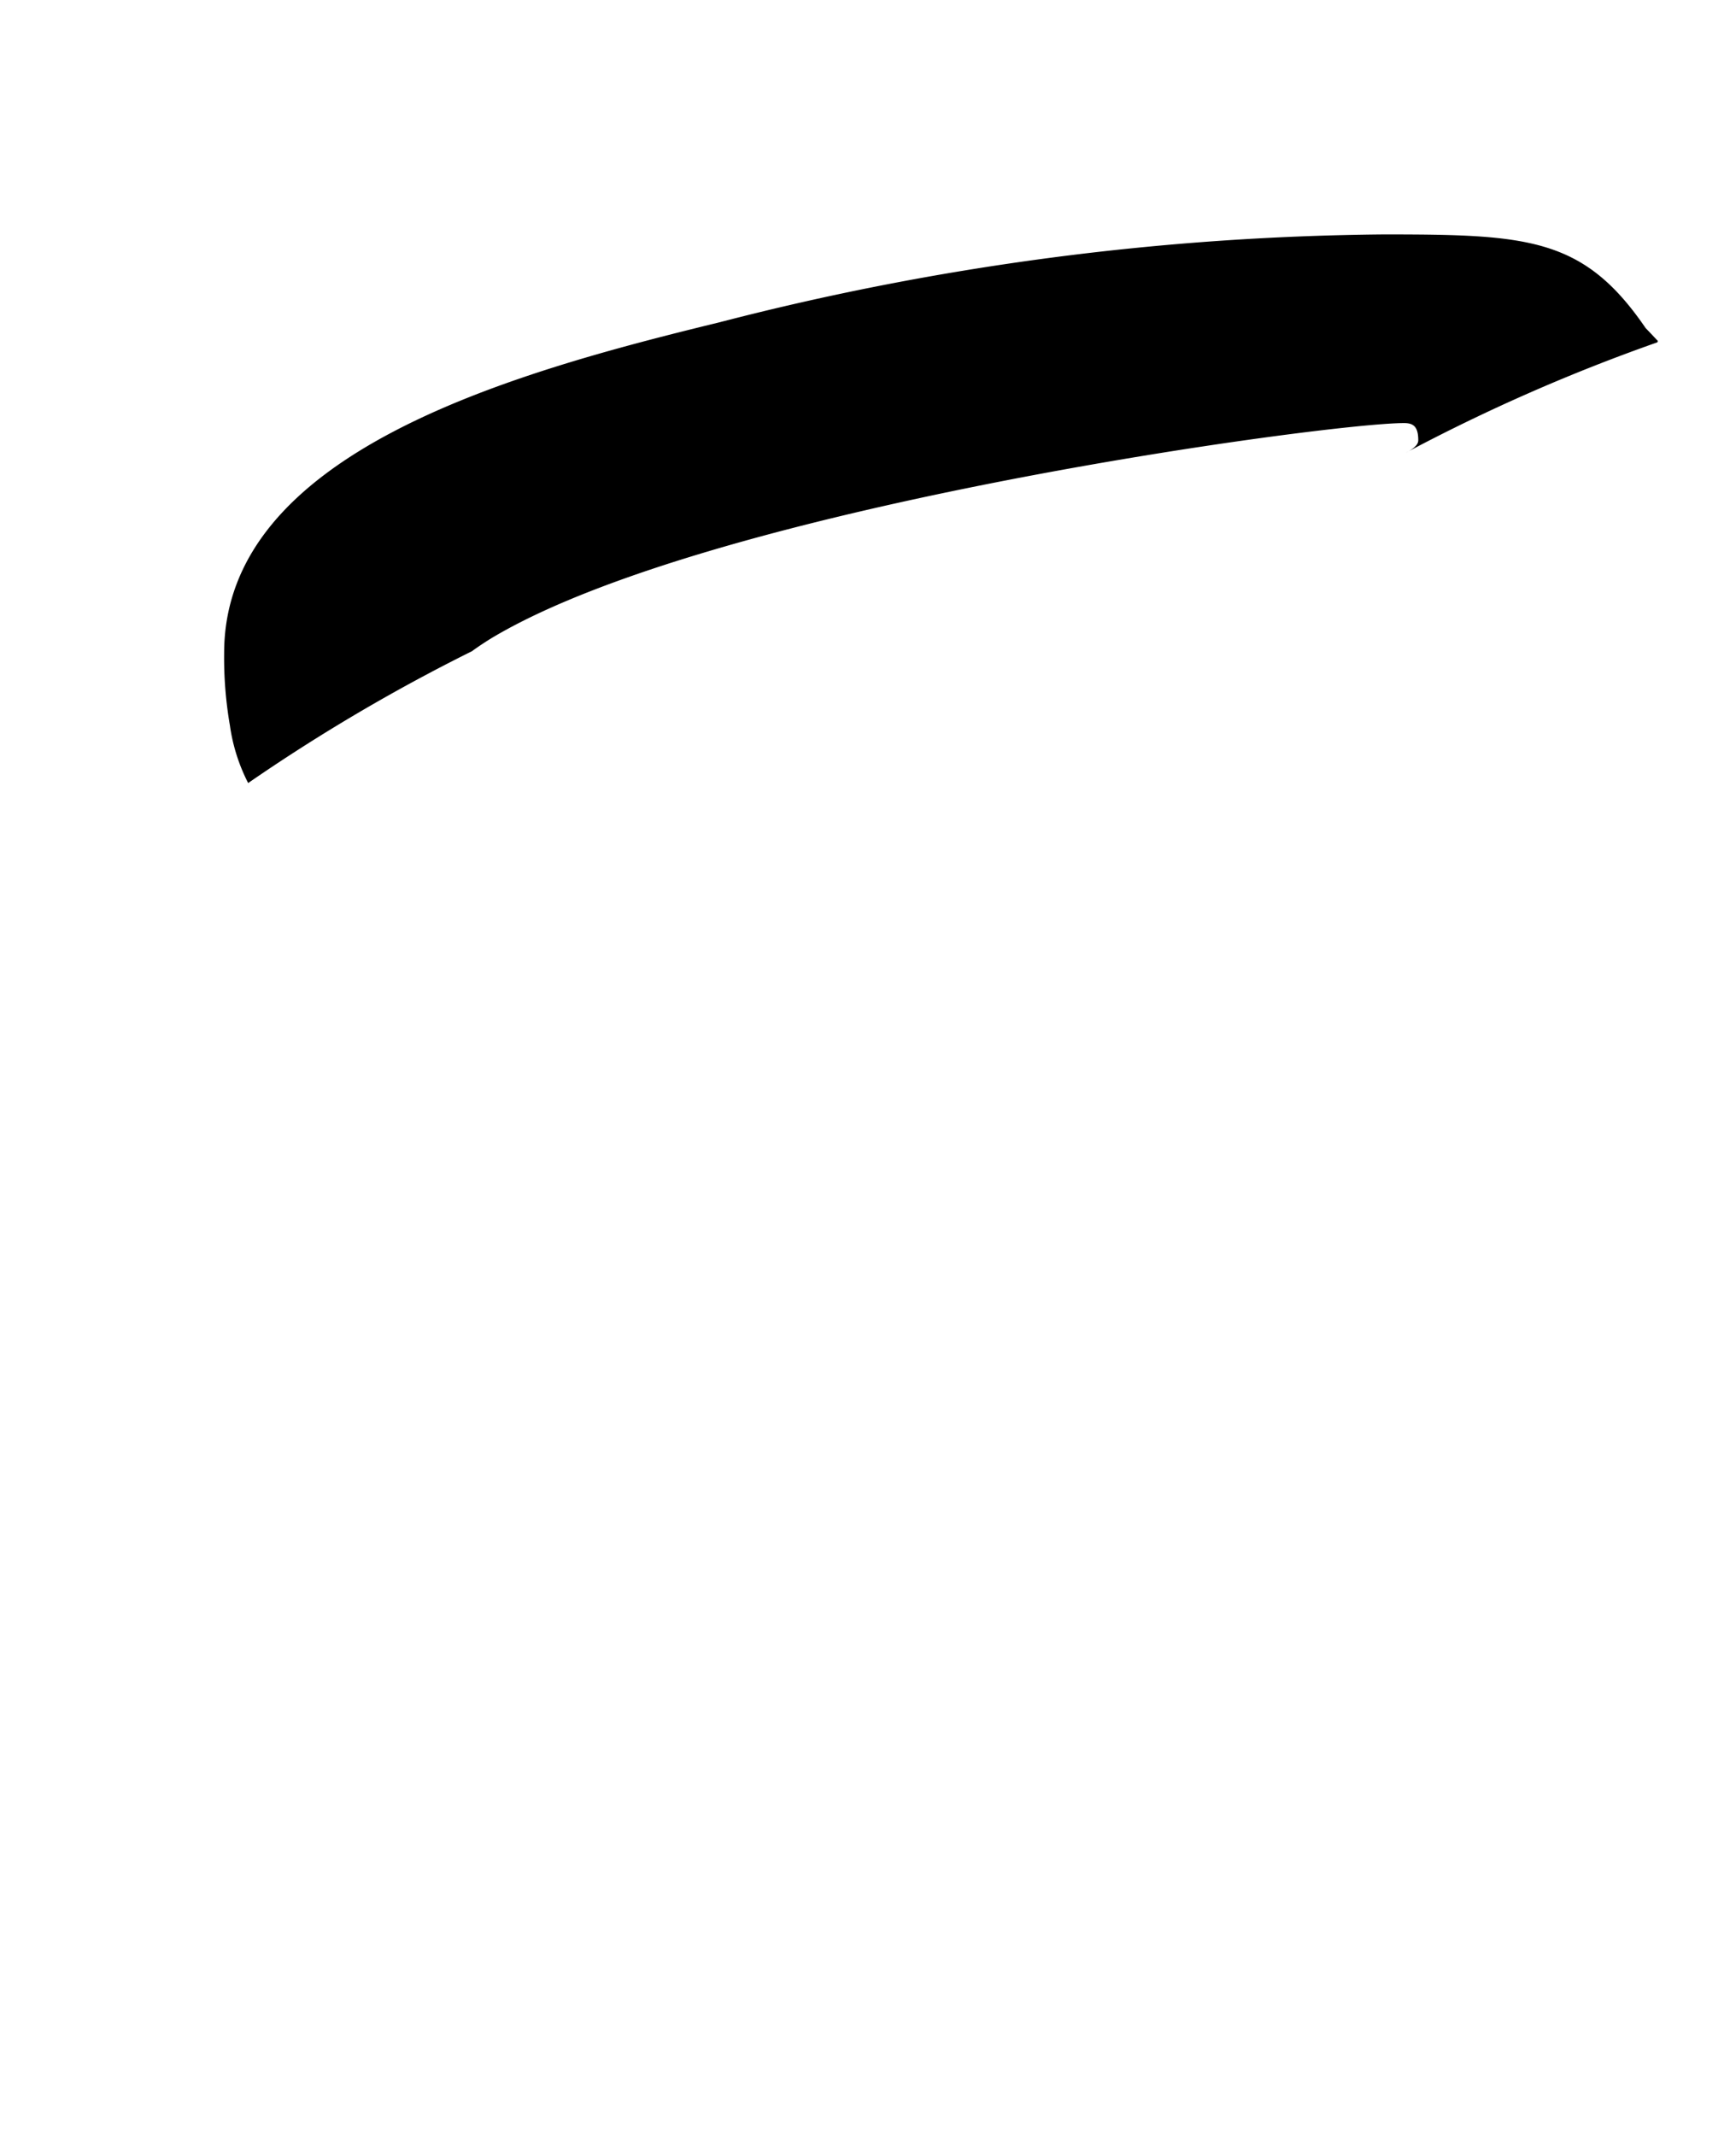 <svg xmlns="http://www.w3.org/2000/svg" viewBox="0 0 19.587 24.094"><path d="M2.8,8.832A20.456,20.456,0,0,1,5.325,7.345a3.213,3.213,0,0,1,.288-.187C8.142,5.7,14.977,4.772,15.841,4.772c.1,0,.161.033.161.193,0,.031-.016.08-.145.144A20.6,20.6,0,0,1,18.7,3.861l.006-.015c-.049-.051-.078-.083-.139-.146-.7-1.024-1.328-1.056-2.961-1.056a30.938,30.938,0,0,0-7.491.992c-2.368.576-5.586,1.473-5.586,3.73a4.466,4.466,0,0,0,.065.816A2.044,2.044,0,0,0,2.8,8.832Z"/></svg>